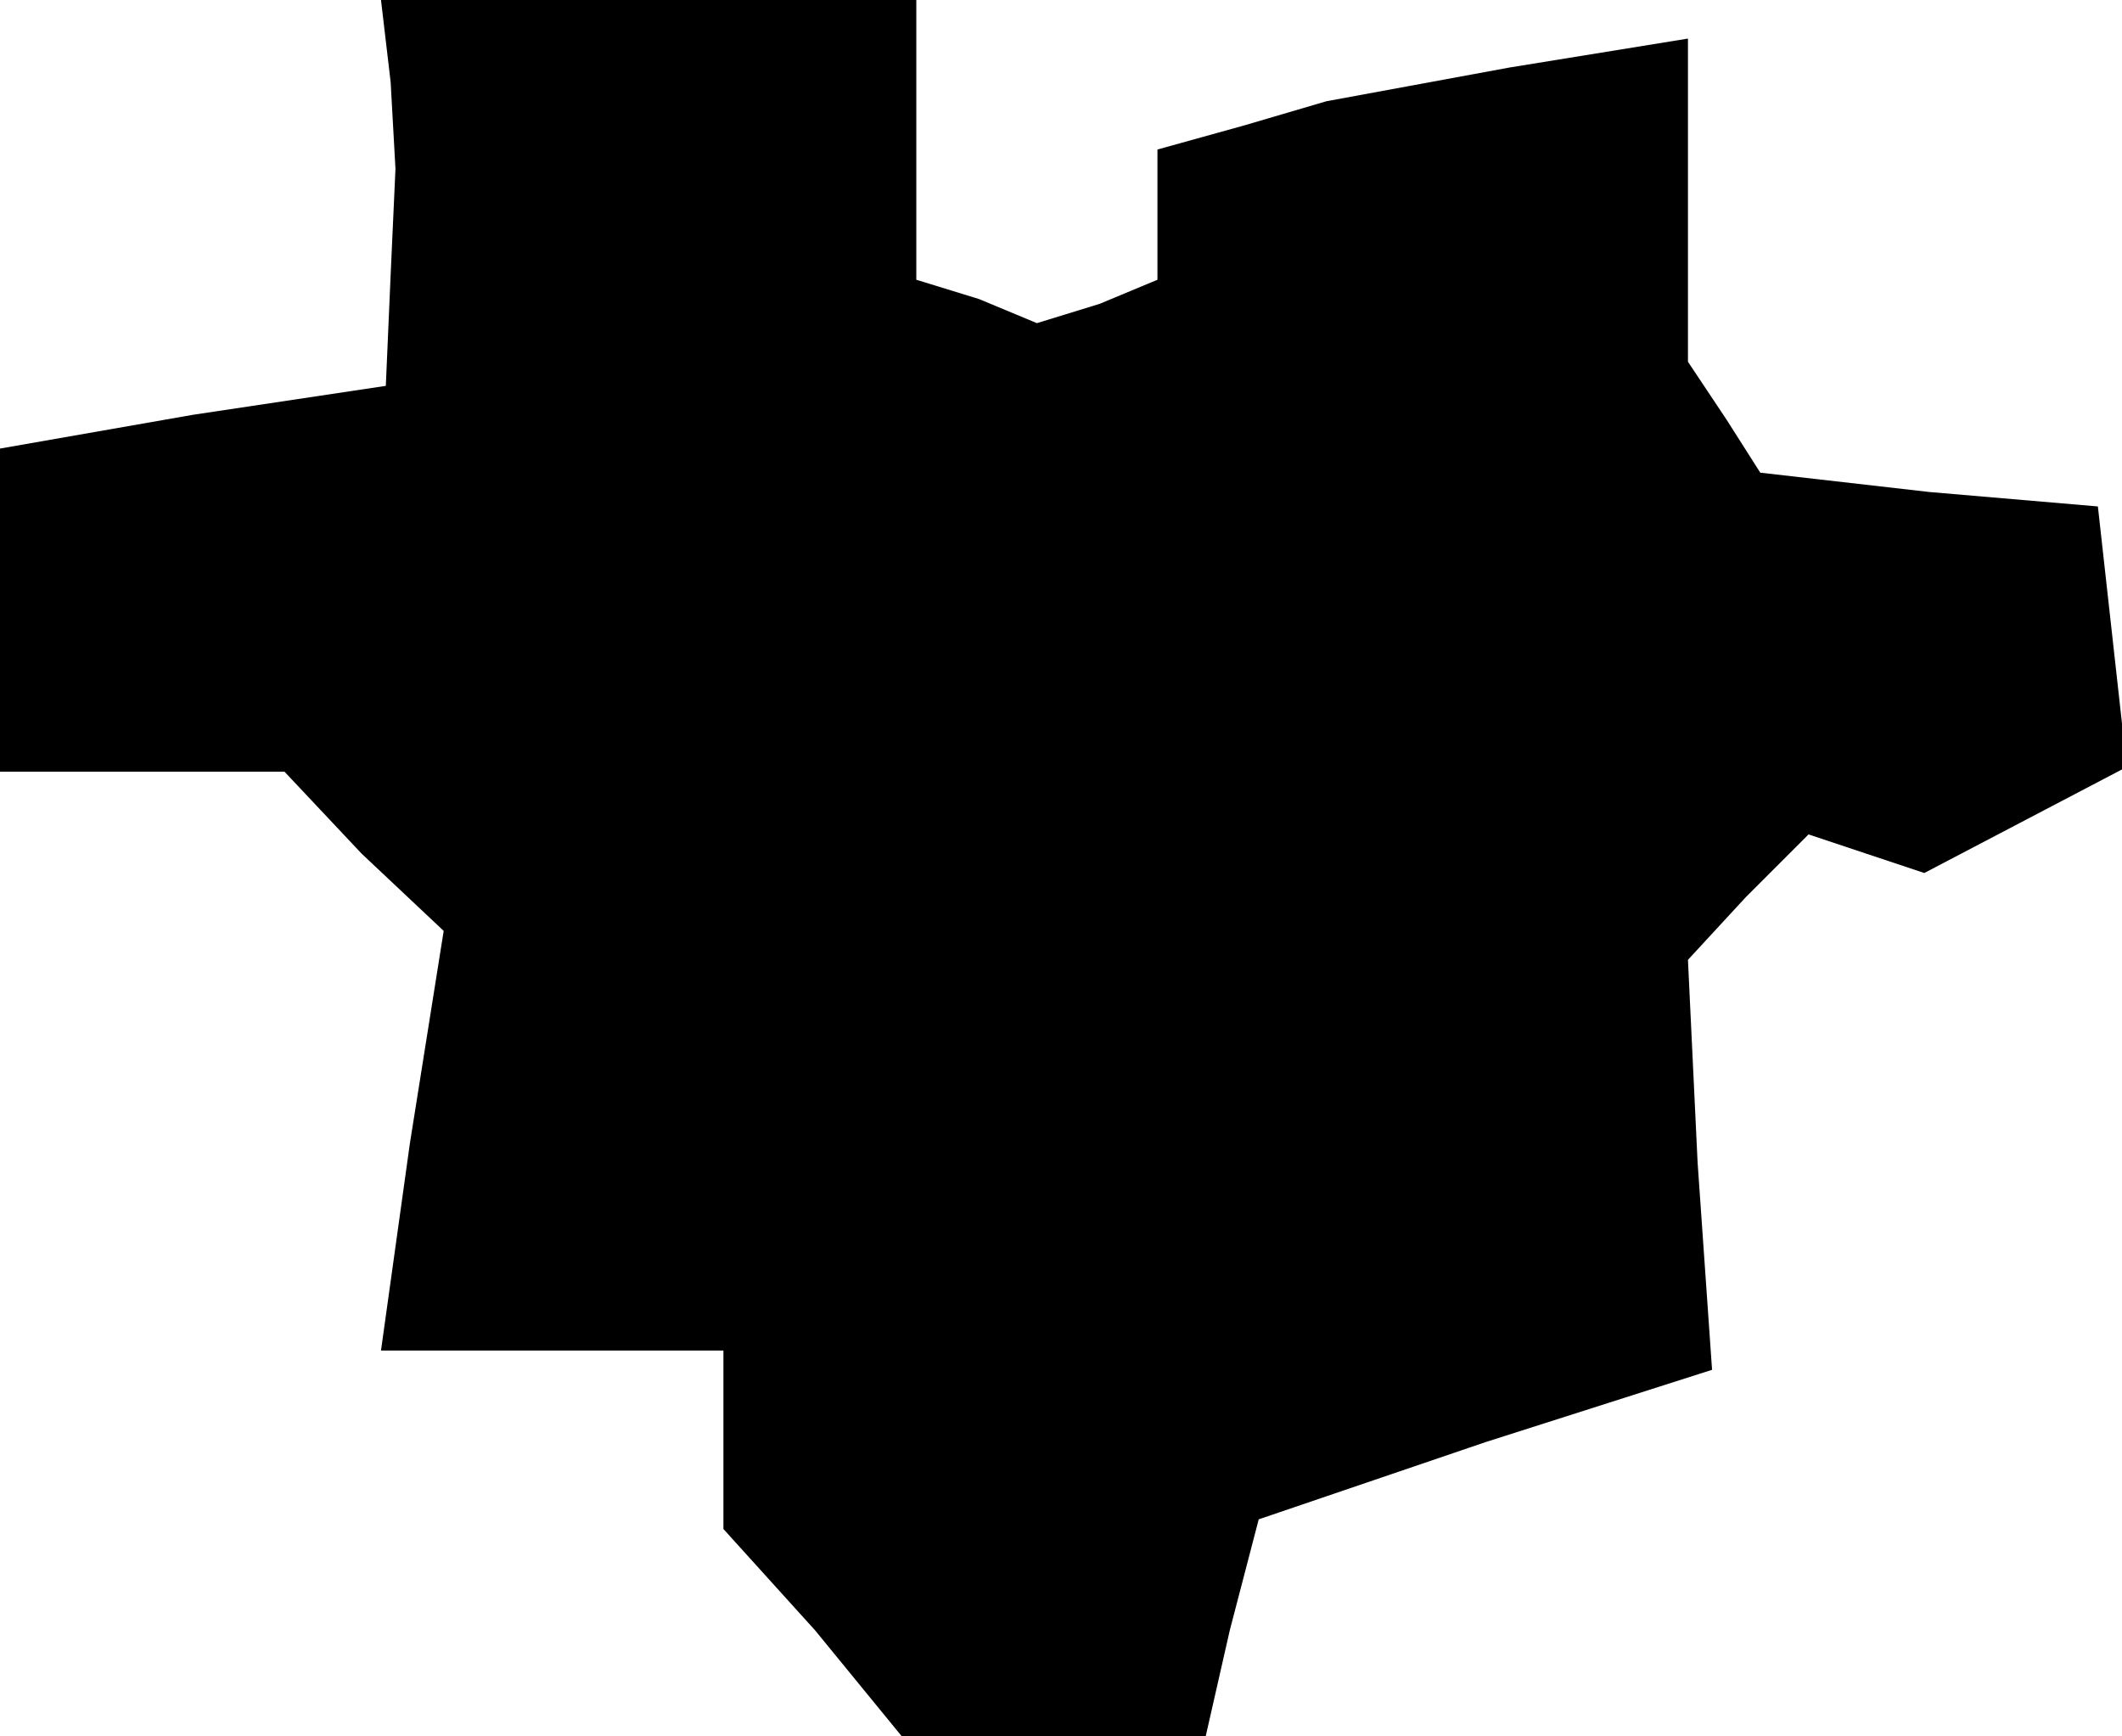 <?xml version="1.0" standalone="no"?>
<!DOCTYPE svg PUBLIC "-//W3C//DTD SVG 20010904//EN"
 "http://www.w3.org/TR/2001/REC-SVG-20010904/DTD/svg10.dtd">
<svg version="1.0" xmlns="http://www.w3.org/2000/svg"
 width="44pt" height="36pt" viewBox="0 0 44 36"
 preserveAspectRatio="xMidYMid meet">
<g transform="translate(0,36) scale(0.1,-0.1)"
fill="#000000" stroke="none">
<path d="M81 343 l1 -18 -1 -22 -1 -23 -40 -6 -40 -7 0 -33 0 -34 29 0 30 0
16 -17 17 -16 -7 -44 -6 -43 35 0 36 0 0 -18 0 -19 19 -21 18 -22 31 0 32 0 5
22 6 23 47 16 47 15 -3 43 -2 42 12 13 13 13 12 -4 12 -4 21 11 21 11 -3 27
-3 27 -35 3 -35 4 -7 11 -8 12 0 34 0 33 -37 -6 -38 -7 -17 -5 -18 -5 0 -14 0
-13 -12 -5 -13 -4 -12 5 -13 4 0 29 0 29 -56 0 -55 0 2 -17z"/>
</g>
</svg>
